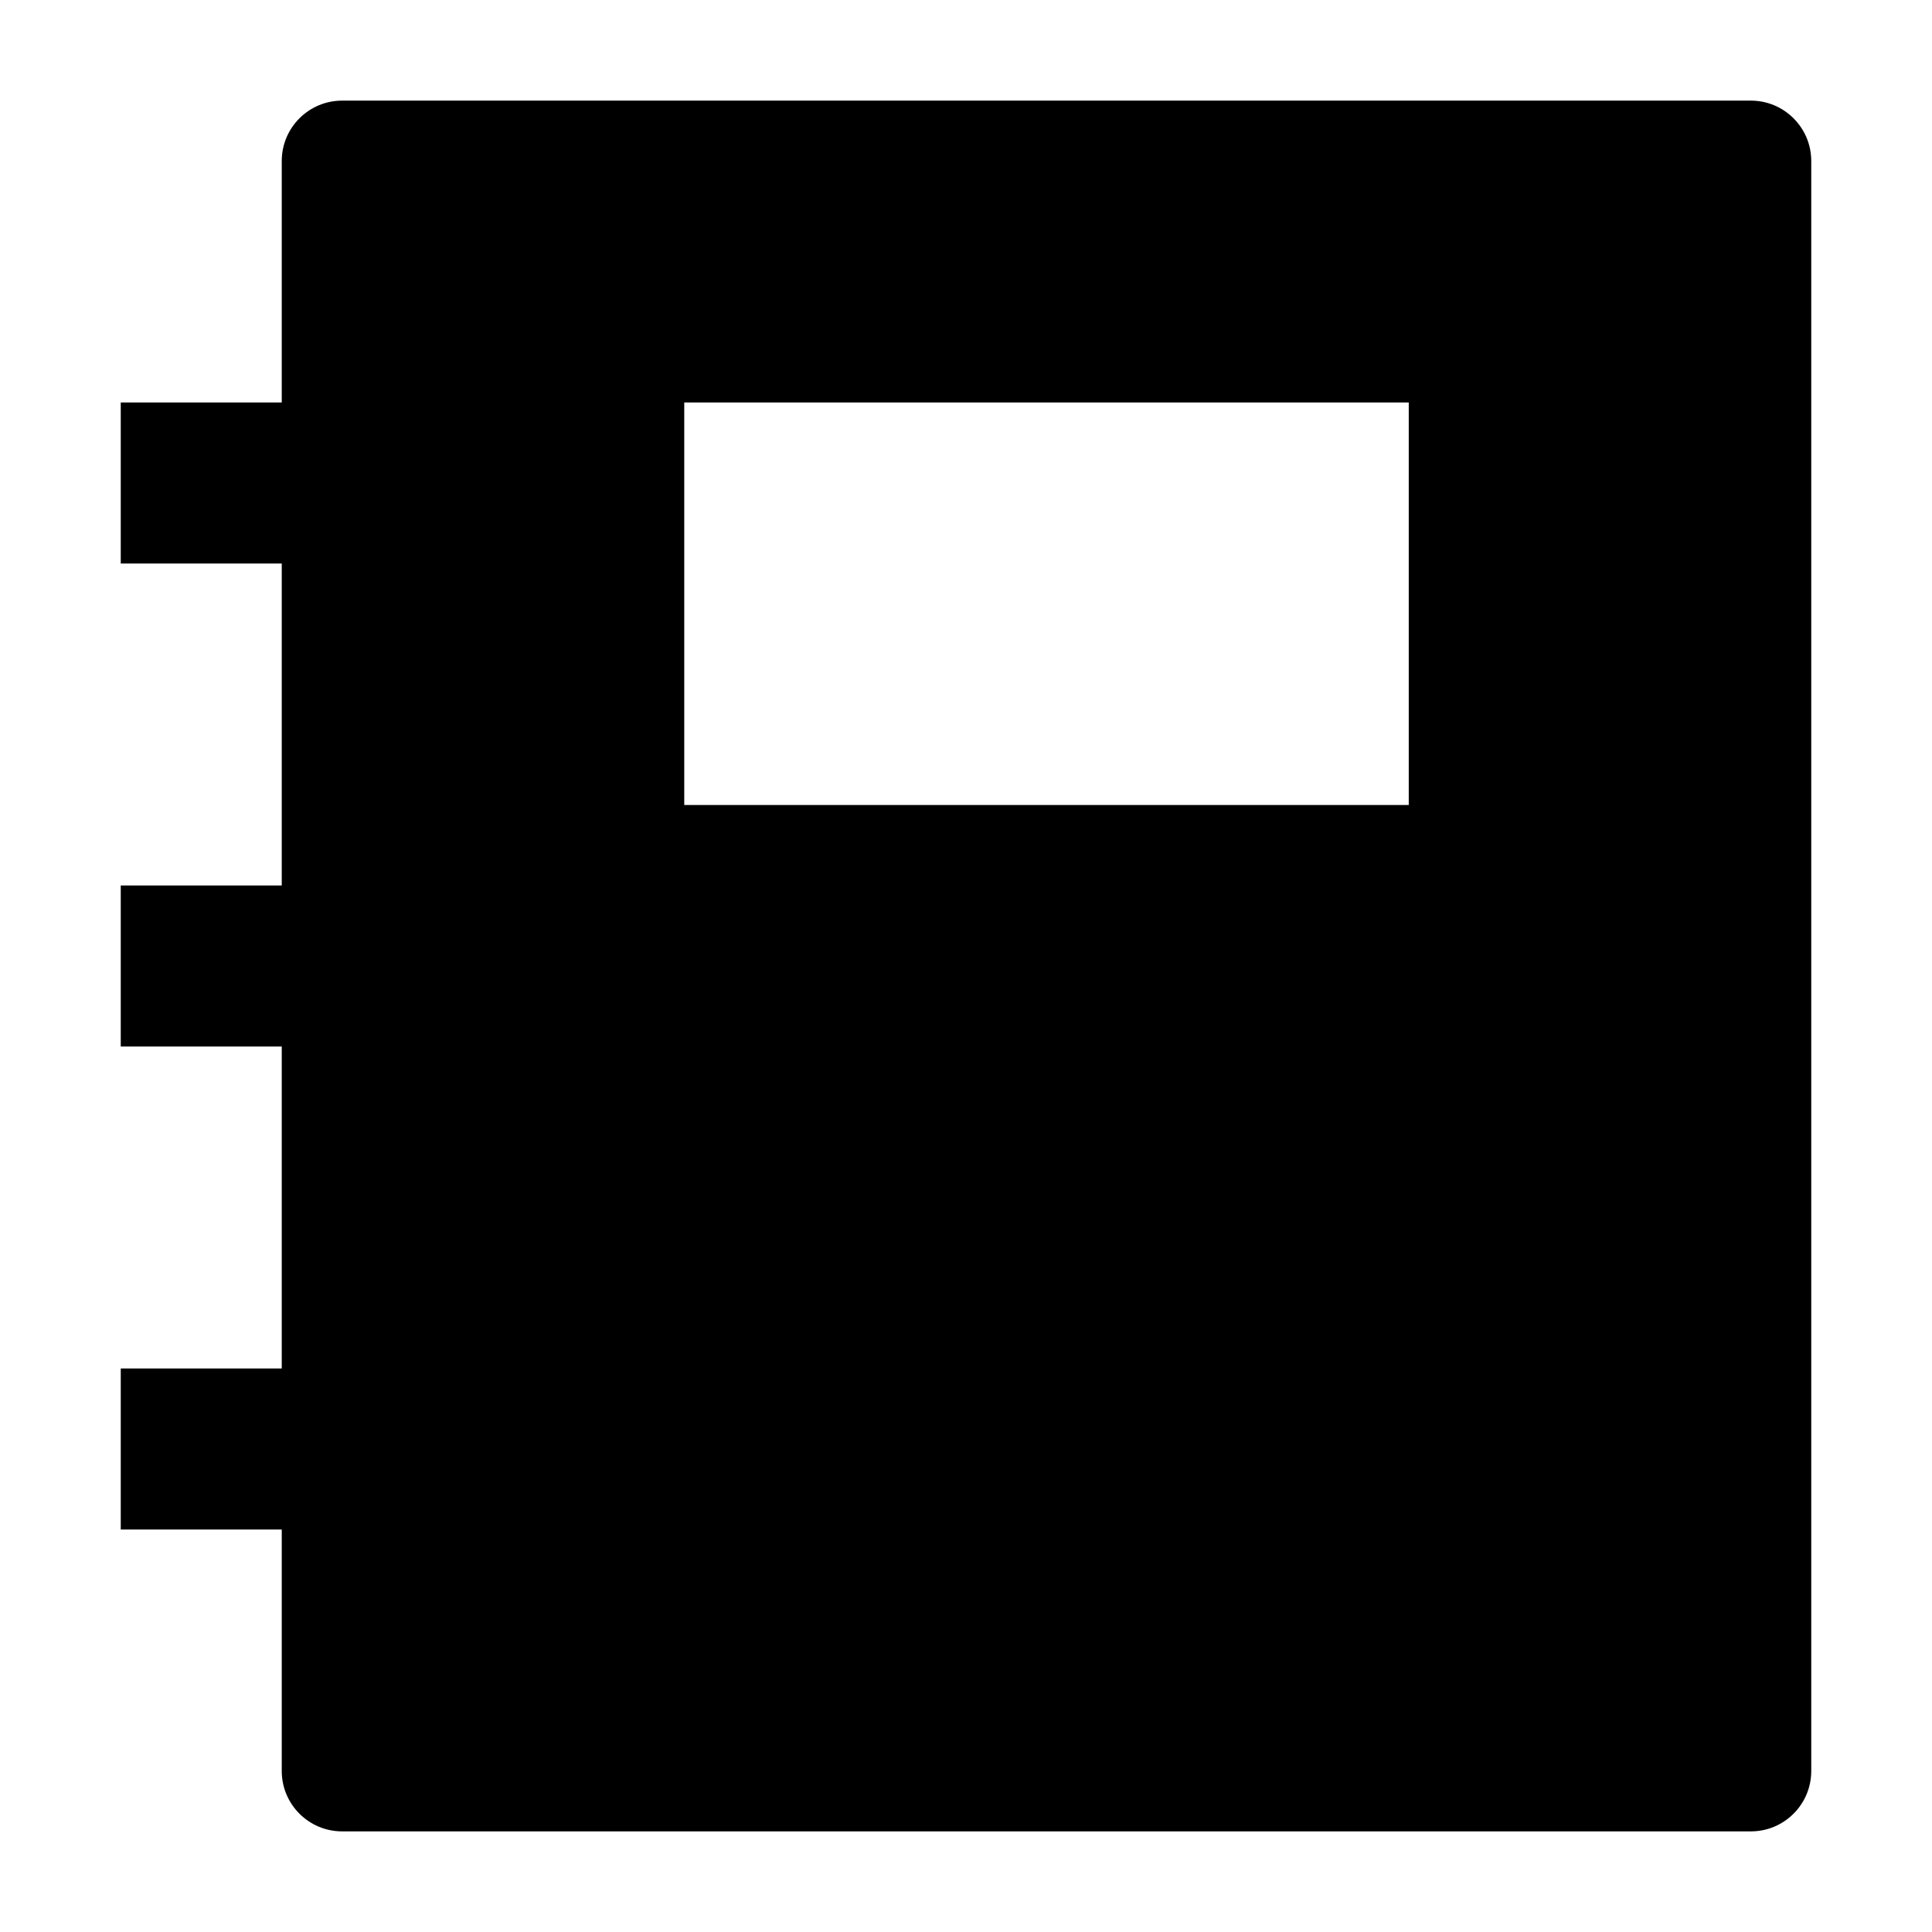 <svg width="24" height="24" viewBox="0 0 24 24" xmlns="http://www.w3.org/2000/svg">
    <path fill-rule="evenodd" clip-rule="evenodd" d="M3.5 2C3.5 1.586 3.836 1.25 4.25 1.25H21.75C22.164 1.25 22.5 1.586 22.5 2V22C22.5 22.414 22.164 22.75 21.75 22.75H4.25C3.836 22.75 3.5 22.414 3.5 22V19H1.5V17H3.5V13H1.5V11H3.5V7H1.5V5H3.5V2ZM17.5 5H8.5V10H17.5V5Z"/>
</svg>
